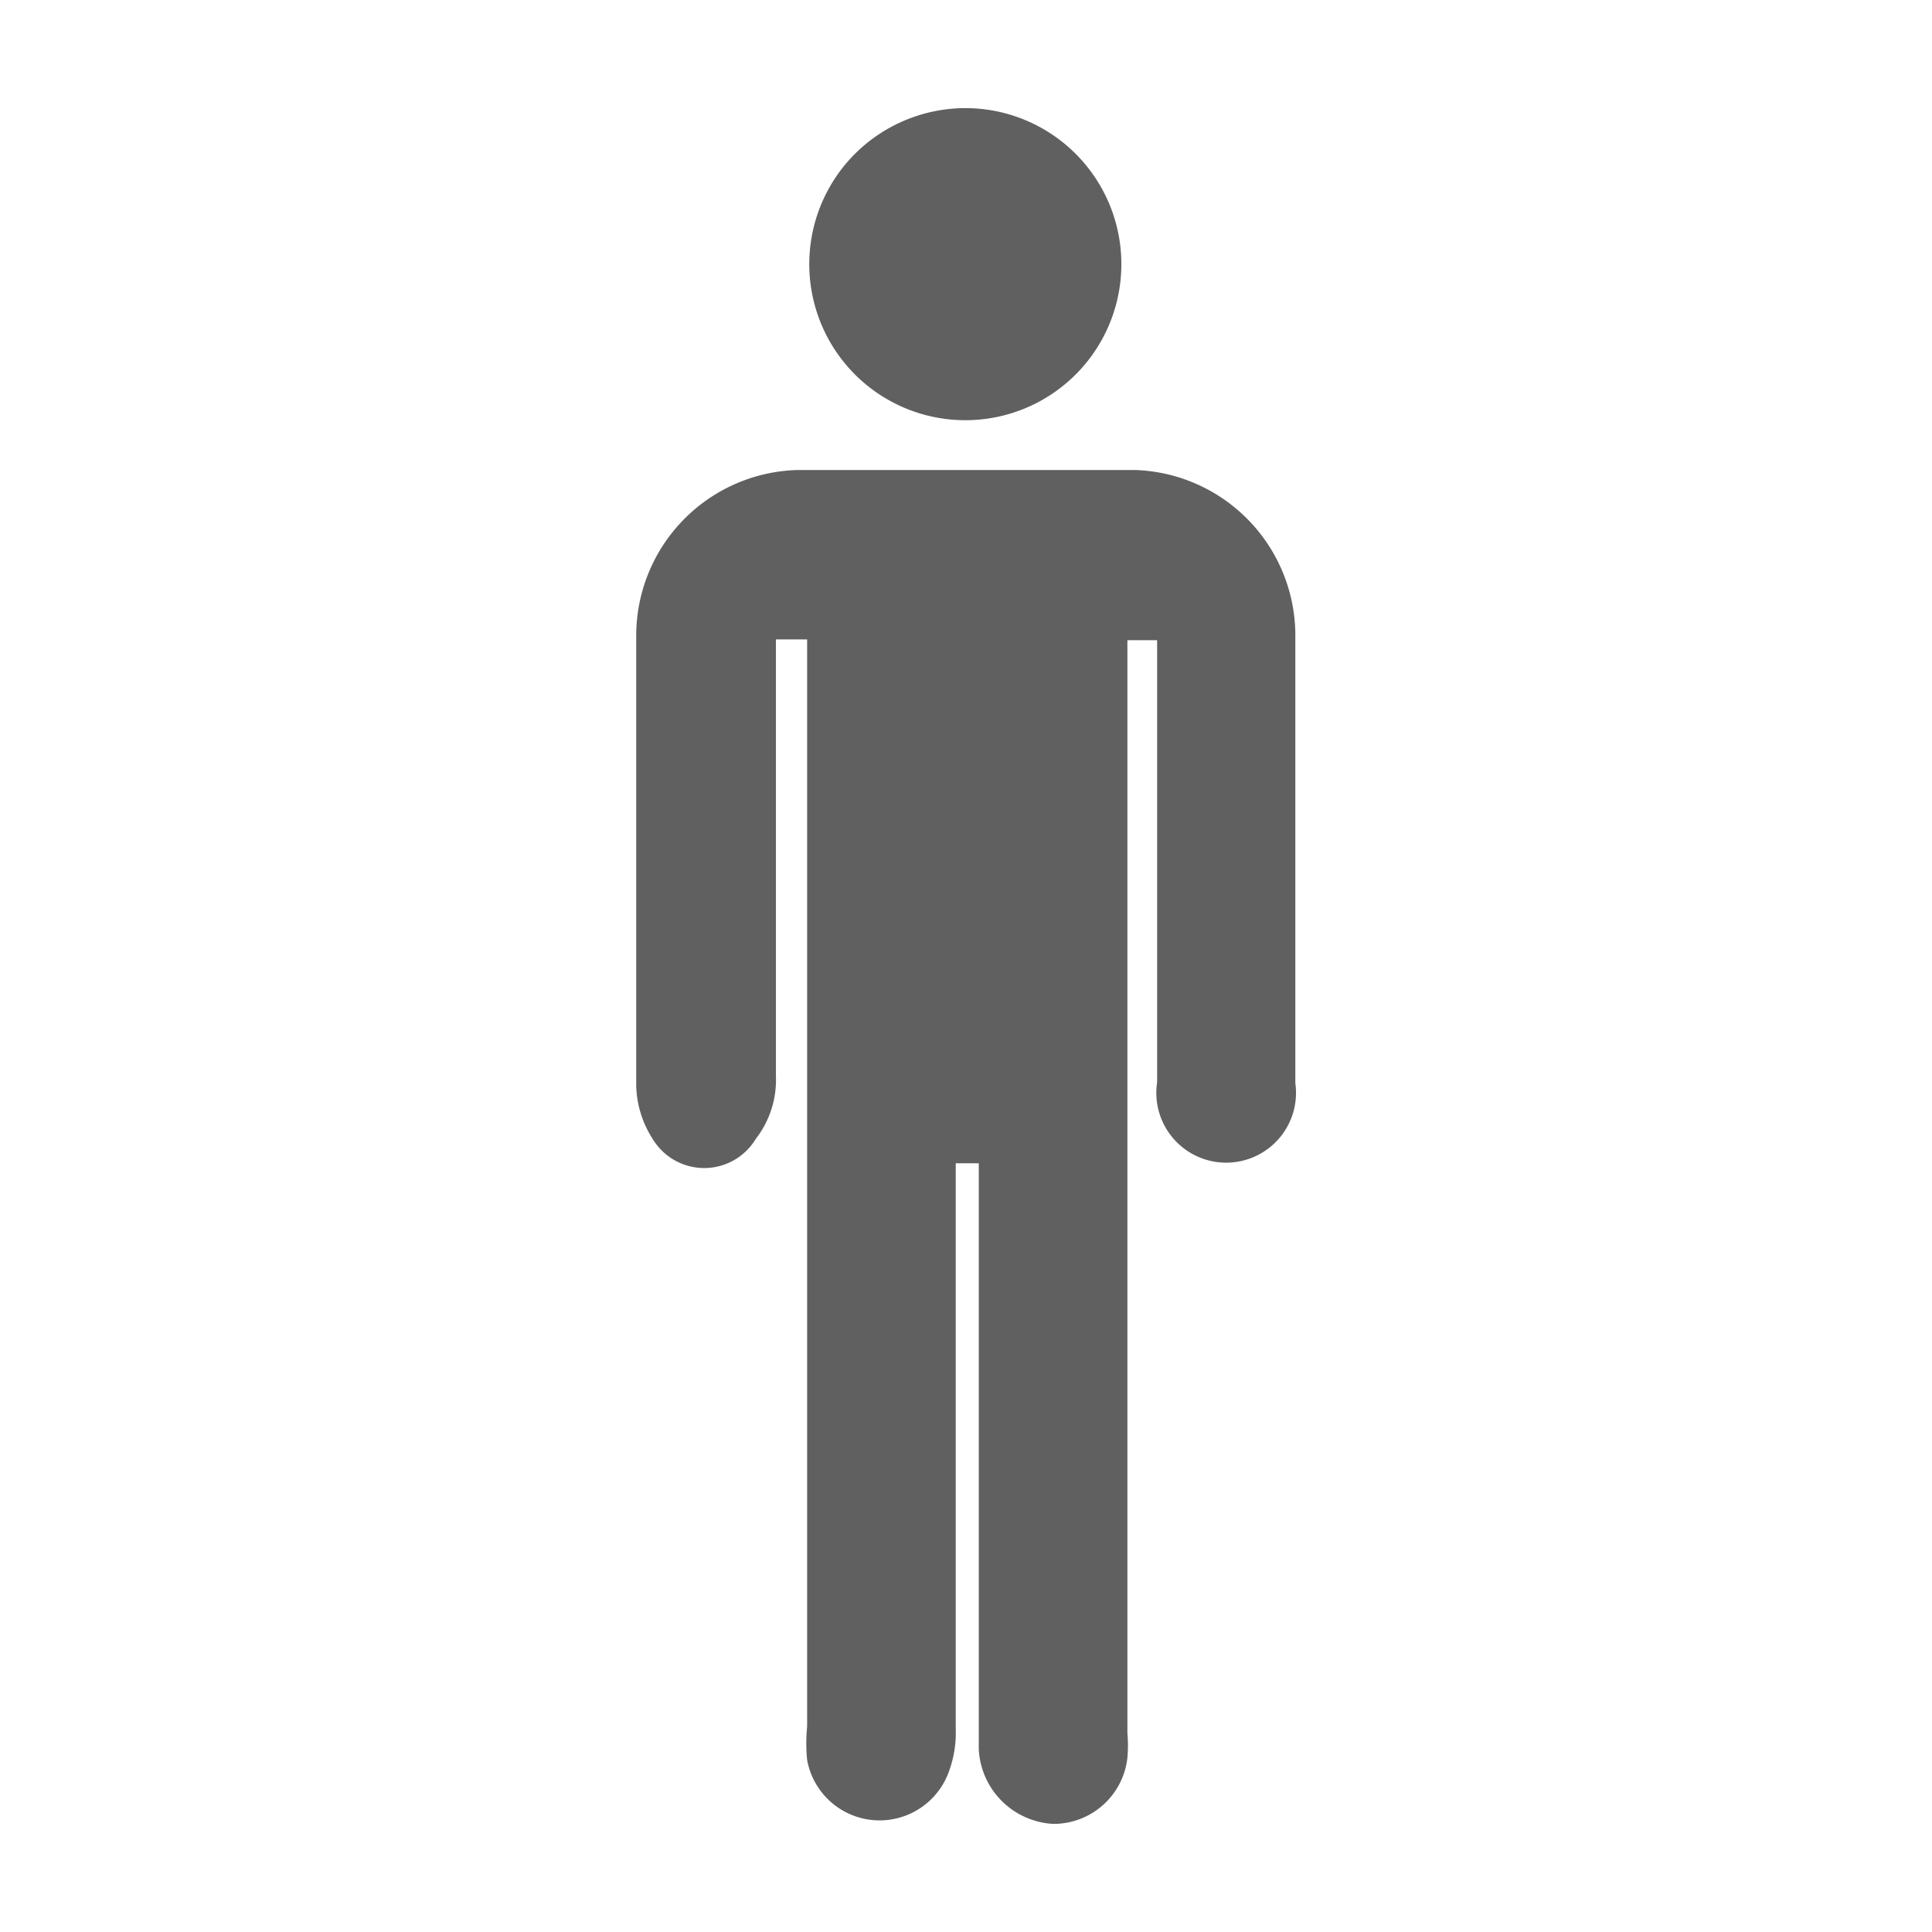 <svg xmlns="http://www.w3.org/2000/svg" xmlns:xlink="http://www.w3.org/1999/xlink" width="26" height="26" viewBox="0 0 26 26">
  <defs>
    <clipPath id="clip-male">
      <rect width="26" height="26"/>
    </clipPath>
  </defs>
  <g id="male" clip-path="url(#clip-male)">
    <g id="male-2" data-name="male" transform="translate(0.172 0.325)">
      <path id="Path_657" data-name="Path 657" d="M10.63,8.28h-.36v5.88A1.29,1.29,0,0,1,10,15a.81.81,0,0,1-1.39,0,1.38,1.38,0,0,1-.22-.71V8.23A2.23,2.23,0,0,1,10.57,6H15.1a2.23,2.23,0,0,1,2.16,2.19v6.06a.94.94,0,1,1-1.86-.01V8.29H15V23a1.83,1.83,0,0,1,0,.33,1,1,0,0,1-1,.89,1.06,1.06,0,0,1-1-1c0-.12,0-.24,0-.35V15.33h-.31v7.62a1.5,1.5,0,0,1-.09.56.991.991,0,0,1-1.91-.15,2.28,2.28,0,0,1,0-.45V8.28Z" fill="#606060"/>
      <path id="Path_658" data-name="Path 658" d="M12.83,1.13a2.1,2.1,0,1,1-1.5.619,2.11,2.11,0,0,1,1.5-.619Z" fill="#606060"/>
    </g>
  </g>
</svg>
